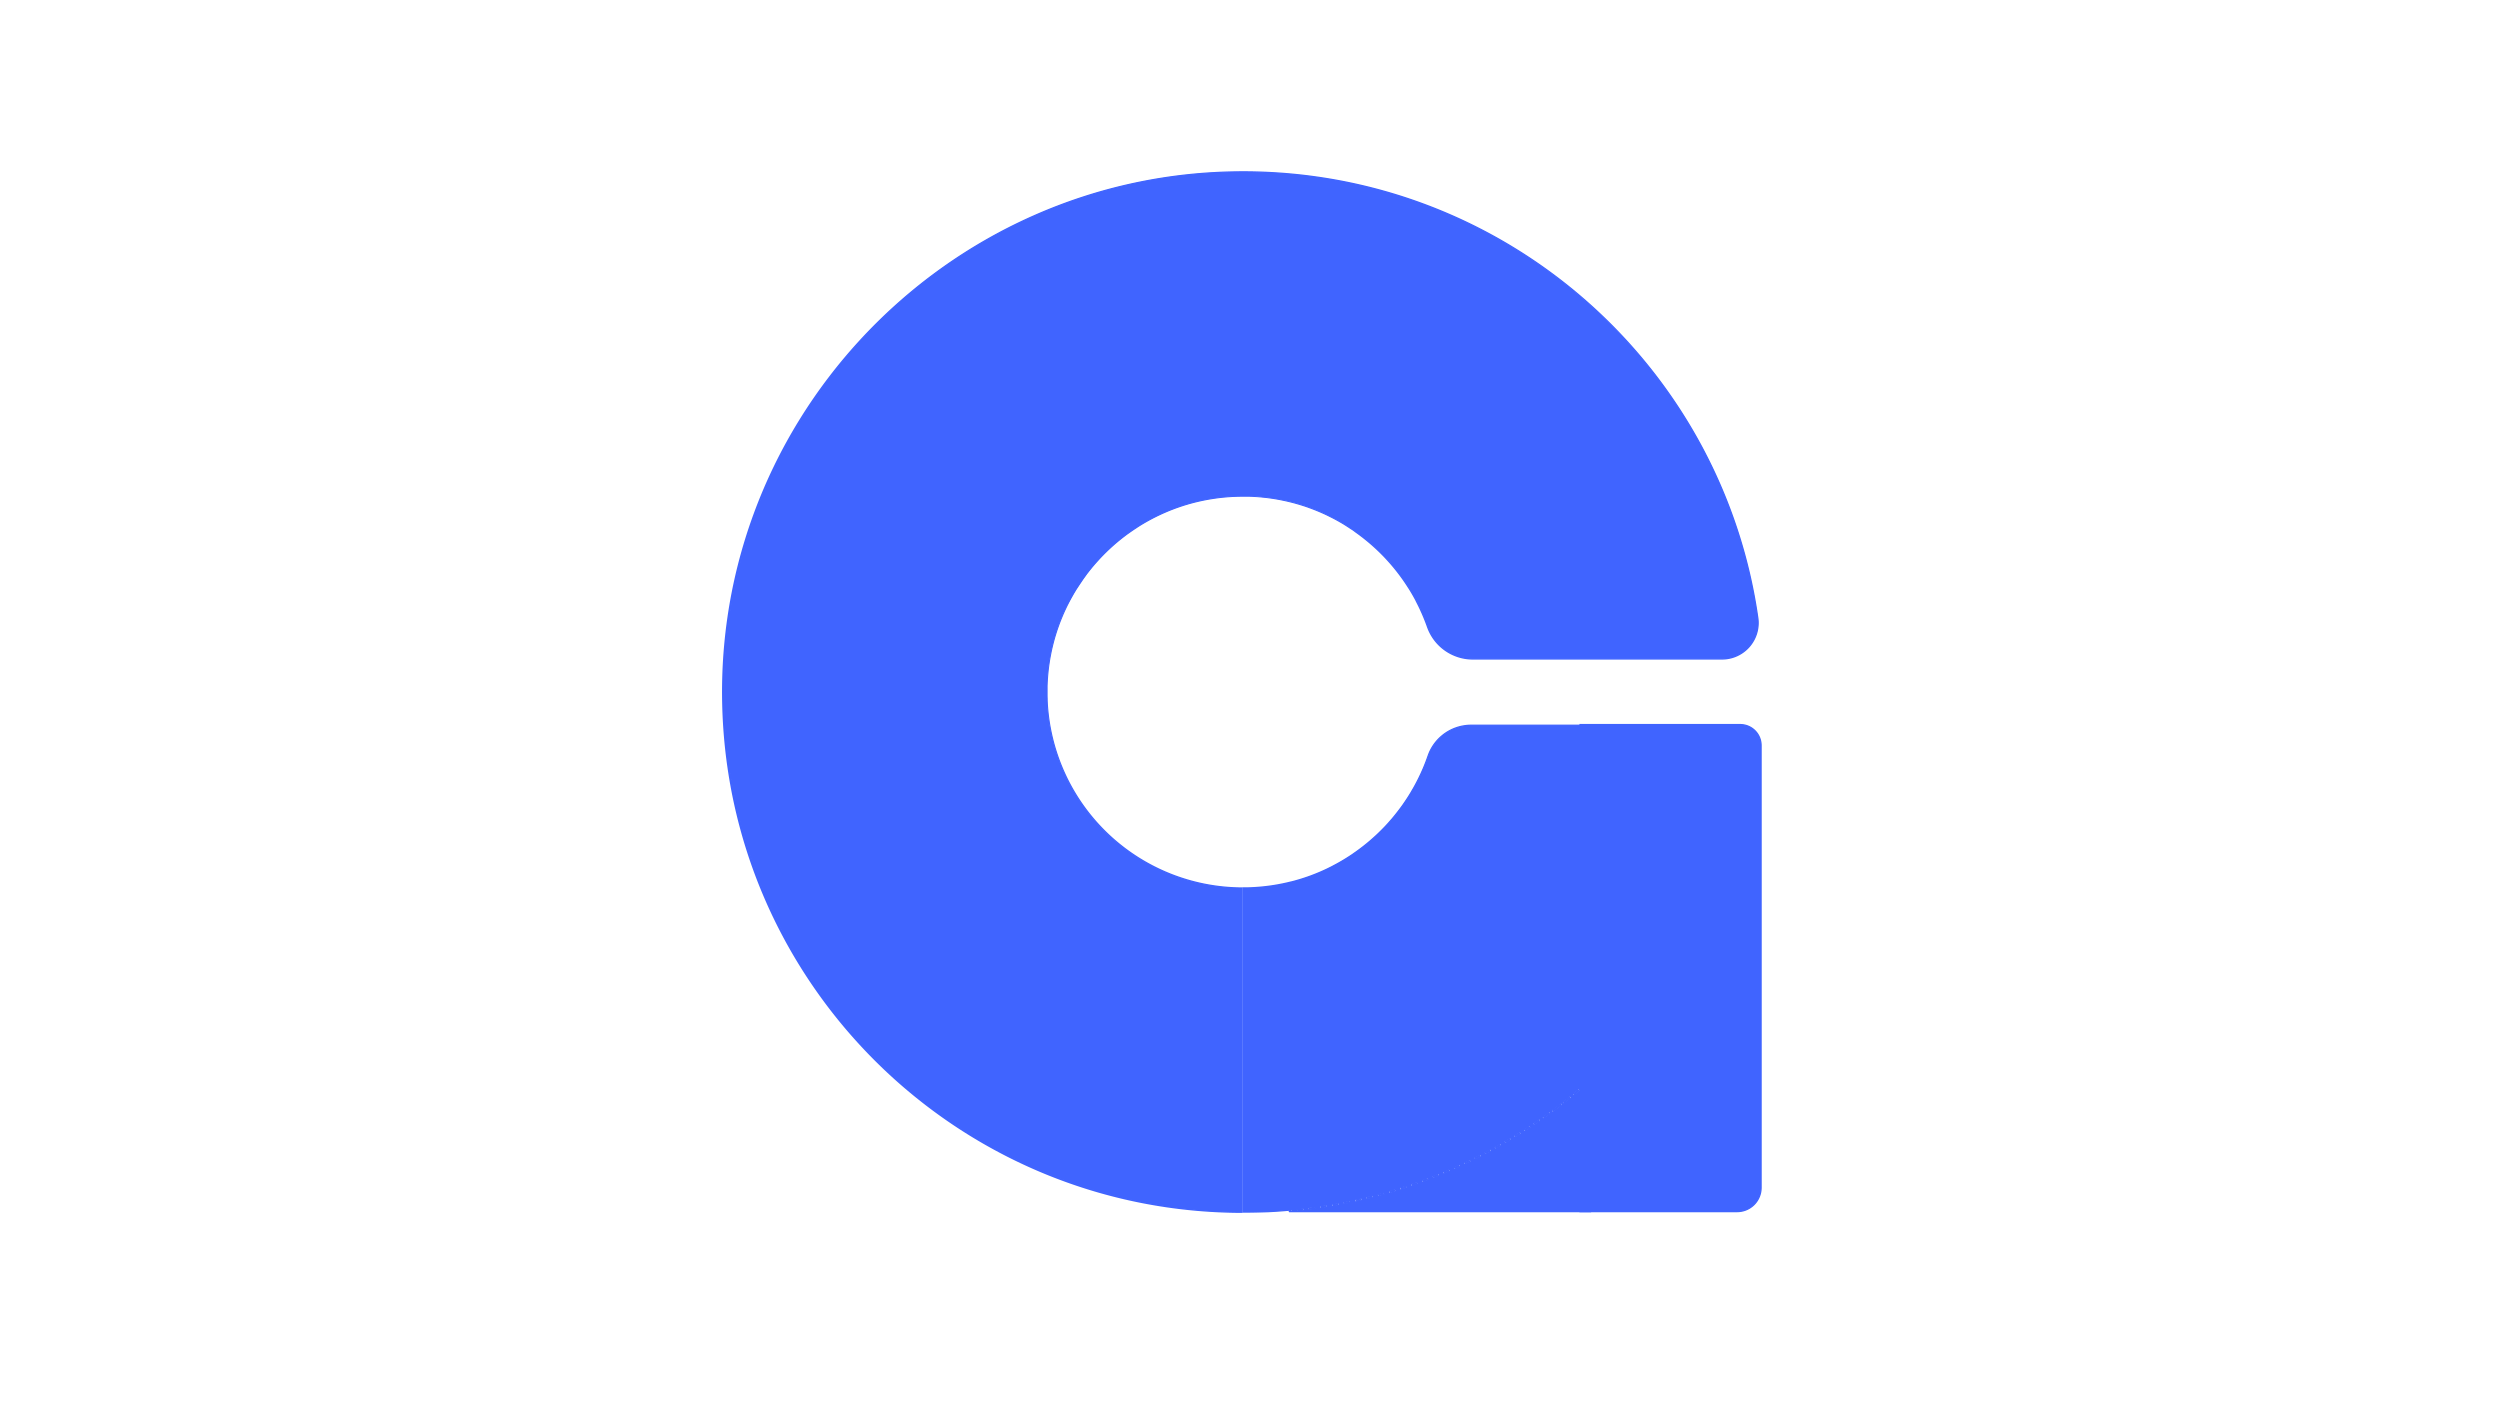 <svg id="レイヤー_1" data-name="レイヤー 1" xmlns="http://www.w3.org/2000/svg" viewBox="0 0 1920 1080"><defs><style>.cls-1{fill:none;}.cls-2{fill:#f0f;}.cls-3{fill:#4064ff;}</style></defs><rect class="cls-1" width="1920" height="1080"/><path class="cls-1" d="M444,841a0,0,0,0,1,0,0v0Z" transform="translate(510 90)"/><path class="cls-1" d="M294.51,439.78v.84c0-.65,0-1.29,0-1.93C294.53,439.05,294.51,439.41,294.51,439.78Z" transform="translate(510 90)"/><path class="cls-2" d="M444.5,591.5c1.1,0,2.19,0,3.29,0-1.1,0-2.19,0-3.29,0Z" transform="translate(510 90)"/><path class="cls-3" d="M447.79,591.46c-1.1,0-2.19,0-3.29,0h0c1.1,0,2.19,0,3.29,0Z" transform="translate(510 90)"/><path class="cls-3" d="M443.5,841A399.6,399.6,0,0,1,282.78,76.39,394.25,394.25,0,0,1,444.52,42c6.72,0,13.55.17,20.29.51C655.25,52,813,195.88,840,384.51a27.43,27.43,0,0,1-6.47,21.89,27.81,27.81,0,0,1-21,9.6H621.08a36.9,36.9,0,0,1-34.66-24.66l-.55-1.54c-.22-.6-.45-1.21-.68-1.81l-.45-1.17c-.23-.59-.46-1.17-.7-1.75l-.47-1.17c-.25-.58-.49-1.17-.74-1.75l-.49-1.12c-.27-.62-.55-1.23-.83-1.85l-.44-1c-.36-.77-.73-1.54-1.1-2.31l-.23-.48c-.46-.93-.92-1.85-1.39-2.77l-.41-.77c-.34-.66-.69-1.31-1-2l-.55-1c-.31-.57-.63-1.13-1-1.7l-.62-1.07c-.31-.54-.62-1.07-.94-1.6l-.64-1.08-1-1.59-.65-1-1.06-1.64-.62-.94c-.42-.64-.86-1.28-1.3-1.92l-.42-.62c-.58-.84-1.18-1.67-1.78-2.5l-.43-.59c-.46-.63-.92-1.25-1.4-1.87l-.67-.88-1.2-1.55-.76-.95c-.39-.49-.78-1-1.18-1.45l-.79-1-1.2-1.41-.81-.93c-.42-.49-.84-1-1.27-1.44l-.76-.86-1.48-1.59-.6-.65c-.71-.74-1.41-1.48-2.13-2.2l-.32-.33c-.62-.61-1.23-1.23-1.85-1.83l-.76-.73-1.46-1.39-.87-.81-1.39-1.26-.93-.83-1.39-1.22-1-.8c-.48-.41-1-.82-1.45-1.22l-.91-.75-1.62-1.29-.77-.62q-1.21-.94-2.43-1.86c-.83-.61-1.65-1.22-2.48-1.81l-.81-.57-1.7-1.2-1-.66c-.52-.35-1-.71-1.57-1.05l-1-.68-1.56-1-1.06-.66-1.62-1-1-.62-1.75-1-.93-.54-2.24-1.23-.46-.25c-.91-.48-1.82-1-2.74-1.43l-.79-.39-2-1-1-.5-1.76-.82-1.13-.51-1.72-.76-1.16-.49-1.75-.73-1.15-.46c-.61-.25-1.23-.48-1.85-.72l-1.06-.41-2.21-.8-.73-.26c-1-.35-2-.68-3-1l-.72-.23c-.75-.25-1.51-.49-2.27-.72l-1.09-.32-1.93-.56-1.21-.33-1.85-.49-1.25-.32-1.85-.45-1.25-.29L476,294.3l-1.18-.25-2.21-.43-.91-.17q-1.57-.3-3.15-.54l-.51-.08-2.66-.4-1.1-.14-2.09-.26-1.27-.14-2-.2-1.31-.12-1.95-.16-1.32-.09-2-.11-1.26-.07-2.2-.07-1.08,0c-1.09,0-2.19,0-3.29,0-1.29,0-2.58,0-3.87.05l-1.78.06-2.07.08-.94.06-1.08.07-1.8.12c-.35,0-.69.05-1,.09l-1.15.1-1.6.14-1.07.12-1.22.14-1.48.17-1.13.16-1.13.15-1.48.21-1.15.19-1.11.18-1.45.25-1.14.21-1.13.22-1.41.27-1.14.24-1.06.23-1.45.32-1.16.28-1.08.26-1.37.34-1.18.31-1.07.29-1.32.36-1.15.34-1.05.31-1.35.4-1.17.38-1,.32-1.34.44-1.15.4-1,.35-1.3.46-1.13.43-1,.39-1.28.48-1.15.47-1,.4-1.23.51-1.16.5-.92.4-1.27.56-1.15.53-.92.43-1.23.57-1.16.57-.9.45-1.2.6-1.13.59-.86.45-1.22.65-1.14.62-.79.44-1.24.7c-.38.21-.75.43-1.11.65l-.83.49-1.18.7-1.13.69-.75.47-1.19.75-1.08.7-.77.5-1.18.78-1.05.72-.74.51-1.18.82c-.36.25-.72.52-1.07.78l-.74.53-1.1.81c-.35.25-.69.52-1,.78l-.66.5-1.18.9-1.06.85-.67.54-1.08.87-1,.85-.64.54-1.09.92-1.07.94-.53.47-1.1,1-1,.94-.58.53-1,1-.95.92-.56.55-1.07,1-1,1-.48.48-1,1.06q-.5.51-1,1.05l-.45.48c-.35.36-.69.73-1,1.1s-.63.69-.94,1l-.47.53-1,1.11-1,1.17-.34.4-1,1.17c-.32.38-.63.77-.94,1.15l-.31.39-1,1.26-.91,1.17-.28.37c-.34.44-.68.87-1,1.32l-.92,1.24-.27.36-.95,1.3-.88,1.26-.26.38-.92,1.32c-.29.42-.57.84-.85,1.27l-.27.41c-.29.44-.59.88-.88,1.33s-.54.86-.82,1.29l-.25.4-.85,1.37-.81,1.34-.11.19-.94,1.58-.8,1.42-.16.28c-.28.49-.55,1-.81,1.46s-.5.92-.75,1.39l-.1.19c-.32.59-.59,1.11-.86,1.62L310,374l-.06.12c-.28.55-.55,1.1-.82,1.65s-.52,1.08-.77,1.62-.53,1.12-.78,1.67-.46,1-.69,1.54l-.05.11c-.25.56-.5,1.12-.74,1.69l-.69,1.66c-.24.58-.48,1.15-.7,1.72l-.62,1.56,0,.12c-.22.58-.45,1.16-.66,1.74s-.41,1.12-.61,1.68-.42,1.19-.63,1.78l-.57,1.72c-.2.59-.39,1.18-.58,1.77s-.36,1.16-.53,1.75l-.54,1.79c-.17.58-.33,1.17-.49,1.75s-.33,1.21-.49,1.82-.3,1.18-.45,1.77l-.45,1.83c-.14.6-.27,1.2-.41,1.8s-.27,1.22-.4,1.84l-.36,1.81q-.19.93-.36,1.86c-.11.61-.22,1.22-.32,1.83s-.21,1.25-.31,1.87-.19,1.23-.28,1.85-.18,1.25-.26,1.88-.16,1.24-.24,1.86-.15,1.27-.21,1.91-.13,1.25-.19,1.87-.12,1.27-.17,1.92-.1,1.25-.14,1.88-.09,1.29-.12,1.93-.07,1.26-.09,1.9-.06,1.29-.08,1.95,0,1.26,0,1.9c0,0,0,.88,0,1.09v1.73c0,.22,0,1.16,0,1.16l0,1.7c0,.84,0,1.67.07,2.5l0,1.06A150.17,150.17,0,0,0,443.5,592Z" transform="translate(510 90)"/><path class="cls-3" d="M444.52,41.5v1c6.72,0,13.54.17,20.26.51A398.87,398.87,0,0,1,839.47,384.58a27,27,0,0,1-6.35,21.5,27.35,27.35,0,0,1-20.65,9.42H621.08a36.39,36.39,0,0,1-34.18-24.33l-.09-.23-.06-.18-.3-.83-.11-.3c-.23-.61-.45-1.21-.68-1.81l-.45-1.18c-.23-.59-.47-1.18-.7-1.76l-.48-1.17c-.24-.59-.49-1.17-.74-1.76l-.09-.2c-.13-.31-.27-.62-.4-.92-.27-.62-.55-1.24-.83-1.85l-.16-.35c-.1-.21-.19-.43-.29-.64-.36-.78-.73-1.55-1.1-2.32l-.11-.21-.12-.27c-.46-.93-.92-1.86-1.4-2.77l-.24-.47-.17-.31c-.34-.66-.69-1.31-1-2-.12-.24-.25-.47-.38-.7l-.17-.32-.95-1.69-.56-1-.06-.11c-.32-.54-.63-1.08-1-1.61-.21-.36-.43-.72-.65-1.08l-1-1.6-.07-.1-.59-.94c-.35-.55-.71-1.1-1.07-1.65l-.2-.31c-.13-.21-.27-.42-.41-.62-.43-.65-.86-1.29-1.3-1.93l-.18-.26-.25-.36c-.58-.85-1.18-1.68-1.78-2.51l-.26-.35-.18-.24c-.46-.63-.92-1.26-1.4-1.89l-.45-.59-.22-.28L563.07,348l-.67-.84-.09-.11-1.18-1.46-.8-1-1.2-1.42-.81-.93c-.42-.49-.85-1-1.27-1.44l-.24-.26q-.25-.3-.54-.6c-.48-.54-1-1.07-1.47-1.6l-.24-.26-.37-.39-2.13-2.22-.19-.18-.14-.14c-.61-.62-1.23-1.23-1.85-1.84l-.49-.46-.27-.27c-.49-.47-1-.93-1.47-1.39l-.67-.63-.21-.19-1.39-1.26-.93-.84-1.4-1.21-.94-.81-1.46-1.22-.23-.19-.68-.56-1.63-1.3-.29-.24c-.16-.13-.32-.26-.49-.38-.8-.63-1.62-1.26-2.44-1.87s-1.65-1.22-2.48-1.82l-.51-.36-.3-.21-1.71-1.2-.74-.5-.25-.17-1.58-1-1.05-.68-1.57-1c-.35-.22-.7-.45-1.06-.66l-1.62-1-.22-.13-.82-.49-1.75-1-.33-.19-.6-.34-2.25-1.24-.2-.11-.26-.14c-.91-.49-1.83-1-2.75-1.43l-.48-.24-.32-.16-2-1-.75-.36-.3-.14-1.77-.82-1.14-.52-1.72-.76-1.17-.49-1.75-.73-.14-.05-1-.42-1.85-.72-.35-.13-.72-.28-2.21-.8-.3-.11-.43-.15c-1-.35-2-.68-3-1l-.42-.13-.3-.1-2.28-.71-.73-.22-.37-.11-1.93-.56-1.05-.29-.17,0-1.85-.5-1.26-.31-1.86-.45-1.25-.3-1.94-.42-.35-.07-.83-.18-2.22-.43-.36-.07-.55-.11c-1.08-.19-2.14-.38-3.16-.54l-.29,0-.22,0c-.89-.14-1.78-.28-2.67-.4l-.71-.09-.4-.06-2.09-.26-1-.11-.25,0-2-.2-1.32-.12c-.65-.05-1.3-.11-2-.15l-1.32-.1-2-.11-.32,0-1,0c-.73,0-1.47-.06-2.21-.08h-.41l-.67,0c-1.18,0-2.26,0-3.3,0-1.28,0-2.59,0-3.88.05l-.8,0-.52,0h-.42c-.71,0-1.42.05-2.12.09l-1,.05-.58,0-.53,0-1.77.12c-.35,0-.69.06-1,.09l-.59.05-.57.05-1.6.14-1.1.13-.59.07-.57.06-1.53.18-1.13.15-.58.08-.57.08c-.49.07-1,.13-1.47.21l-1.15.19-.59.09-.55.1-1.43.23-1.14.22-.57.11-.56.1-1.42.28-1.14.24-.56.13-.53.11-1.43.31-1.15.28-.55.13-.54.13-1.38.34-1.17.32-.54.14-.54.15-1.34.36-1.15.34-.55.16-.52.15-1.34.41-1.16.37-.52.17-.49.16-1.34.43-1.15.4-.52.18-.49.18c-.44.15-.89.3-1.32.46l-1.14.43-.51.19-.49.19-1.3.5-1.16.46-.49.21-.47.19-1.28.52-1.16.5-.48.21-.47.21-1.24.54-1.16.54-.46.21-.45.21-1.25.58-1.13.56-.46.23-.43.21-1.25.62-1.13.59-.44.24L374,308l-1.23.65-1.13.62-.43.24-.4.22-1.22.69-1.11.65-.42.24-.39.23-1.21.72-1.11.69-.4.24-.39.25c-.4.24-.79.49-1.18.74l-1.1.71-.39.26-.36.23-1.18.78-1.09.75-.38.26-.35.24-1.16.81-1.07.77-.37.27-.35.25c-.38.28-.76.55-1.14.84s-.71.53-1.06.8l-.35.27-.32.24-1.15.88-1.05.84-.33.27-.31.24-1.13.91-1.05.88-.31.26-.3.26c-.37.3-.74.61-1.1.93l-1,.91-.3.26-.27.24-1.1,1-1,.94-.28.26-.27.26-1.07,1-1,1-.28.27-.25.25c-.35.34-.71.68-1.05,1l-1,1-.26.26-.22.23q-.54.54-1.05,1.08c-.33.34-.66.69-1,1l-.25.26-.22.23-1,1.11c-.33.35-.65.71-1,1.07l-.23.25-.21.23-1,1.14c-.32.37-.64.74-.95,1.12l-.2.24-.19.21-1,1.18-.94,1.16-.18.22-.16.2c-.33.41-.67.82-1,1.23s-.62.79-.92,1.19l-.17.22-.15.19-1,1.26L322.9,352l-.17.23-.14.19-.94,1.29-.88,1.25-.15.21-.13.19-.91,1.32c-.3.43-.59.87-.88,1.31l-.12.18-.11.17-.9,1.36c-.28.44-.56.88-.83,1.32l-.13.19-.1.16-.87,1.4-.82,1.36-.1.18-.05.08c-.3.5-.6,1-.89,1.5s-.54.94-.8,1.41l-.08.15-.06.1c-.28.5-.57,1-.84,1.51s-.53,1-.79,1.47l-.06.11,0,.07c-.28.52-.55,1-.82,1.56s-.53,1-.78,1.54l0,.07,0,.05-.8,1.6-.75,1.57,0,.06-.78,1.68c-.24.52-.47,1.05-.71,1.58l0,.07c-.25.56-.5,1.13-.74,1.69l-.7,1.68-.7,1.71-.66,1.69-.66,1.75c-.21.56-.41,1.13-.62,1.7s-.42,1.17-.62,1.76-.39,1.16-.58,1.74-.39,1.18-.57,1.77-.37,1.17-.54,1.75l-.54,1.8c-.17.58-.33,1.17-.49,1.76s-.33,1.21-.49,1.82-.31,1.19-.46,1.78-.3,1.22-.44,1.84-.28,1.2-.41,1.8-.28,1.23-.41,1.85l-.36,1.81c-.13.62-.25,1.25-.36,1.87s-.22,1.22-.32,1.84-.22,1.25-.32,1.87l-.27,1.86q-.15.94-.27,1.89c-.08.62-.16,1.24-.23,1.86s-.15,1.28-.22,1.91-.13,1.26-.19,1.88-.12,1.28-.17,1.92-.09,1.26-.14,1.9l-.12,1.94q-.06.94-.09,1.89c0,.66-.06,1.31-.08,2s0,1.27,0,1.91l0,.46c0,.21,0,.42,0,.63V441c0,.17,0,.33,0,.5s0,.45,0,.68v.48l0,1.71c0,.84,0,1.68.07,2.51,0,.35,0,.71,0,1.06A150.67,150.67,0,0,0,443,592.49v248A399.11,399.11,0,0,1,283,76.84,393.72,393.72,0,0,1,444.52,42.5v-1m0,0c-229.89,0-415.27,196.24-399,428.33C60,677.52,233.11,841.5,444.5,841.5q10.13,0,20.14-.5H444V591.49a150,150,0,0,1-149.36-143.6l0-1c0-.83-.06-1.66-.07-2.5l0-1.69c0-.39,0-.77,0-1.16s0-.59,0-.88v-.84c0-.37,0-.73,0-1.09,0-.63,0-1.27,0-1.9s.05-1.3.07-1.94.06-1.26.1-1.89.07-1.28.12-1.92.09-1.26.14-1.89.11-1.27.17-1.9l.18-1.87c.07-.63.15-1.27.22-1.9s.15-1.23.23-1.85.17-1.25.27-1.88.18-1.23.27-1.84.21-1.25.31-1.87.21-1.21.32-1.82l.36-1.85.36-1.81c.13-.61.27-1.22.4-1.84s.27-1.19.41-1.78.29-1.22.44-1.82l.45-1.78c.16-.6.33-1.2.49-1.8s.33-1.17.49-1.75.36-1.2.53-1.79l.54-1.74.57-1.76c.19-.58.38-1.15.58-1.72s.41-1.17.61-1.75l.62-1.7c.21-.58.43-1.15.65-1.73l.66-1.68c.23-.57.46-1.13.7-1.7l.69-1.66c.24-.57.49-1.13.74-1.69s.48-1.09.73-1.64l.78-1.66c.25-.54.51-1.08.77-1.62s.54-1.1.82-1.64.53-1.07.8-1.6.57-1.08.86-1.62l.84-1.57.9-1.6.88-1.55c.3-.52.62-1.05.93-1.57s.61-1,.92-1.53.64-1,1-1.54l1-1.51,1-1.52,1-1.48c.34-.5.69-1,1-1.49l1-1.46,1.08-1.47c.34-.48.69-.95,1-1.42s.74-1,1.11-1.45l1.08-1.4,1.14-1.42c.38-.45.75-.91,1.12-1.37l1.18-1.39c.38-.45.76-.9,1.15-1.34s.8-.91,1.21-1.36l1.18-1.32L335,339l1.22-1.29,1.27-1.29c.41-.43.82-.85,1.24-1.27l1.3-1.26c.42-.42.84-.83,1.27-1.23l1.33-1.24,1.3-1.2,1.36-1.21,1.33-1.17,1.39-1.17,1.36-1.14,1.42-1.14,1.38-1.1,1.45-1.12,1.4-1.06c.49-.37,1-.72,1.49-1.08l1.42-1c.5-.36,1-.7,1.51-1.05l1.45-1,1.54-1,1.48-1,1.56-1c.5-.31,1-.62,1.5-.92l1.59-.95,1.52-.88c.53-.31,1.07-.61,1.61-.91l1.54-.85,1.64-.87,1.57-.82,1.66-.82c.53-.26,1.05-.53,1.58-.78l1.69-.79,1.61-.75,1.7-.74,1.63-.71,1.73-.71c.55-.22,1.09-.45,1.65-.66l1.78-.68,1.63-.62,1.8-.63,1.66-.58,1.82-.59c.56-.18,1.11-.37,1.67-.54l1.85-.55,1.68-.5,1.87-.5,1.7-.46,1.9-.46,1.7-.41,1.95-.43,1.68-.36,2-.38,1.7-.32c.65-.12,1.31-.22,2-.33l1.73-.28,2-.29,1.7-.23c.69-.09,1.39-.16,2.08-.24l1.68-.19,2.16-.19,1.62-.15,2.28-.14,1.53-.1c.84,0,1.68-.06,2.52-.09l1.31-.05c1.28,0,2.57-.05,3.86-.05,1.1,0,2.19,0,3.28,0,.36,0,.71,0,1.07,0l2.2.07,1.26.07,2,.11,1.31.09,1.94.16c.44,0,.88.07,1.31.12l2,.2,1.26.13c.69.09,1.39.17,2.08.27l1.1.14c.89.12,1.77.25,2.66.39l.5.08c1.05.17,2.1.35,3.14.54l.91.17,2.2.43,1.18.25,1.92.42,1.25.29c.61.14,1.23.29,1.84.45l1.25.31,1.84.49,1.2.33,1.93.56,1.09.32,2.26.71.72.23c1,.32,2,.66,2.95,1l.72.26,2.2.8,1.06.41,1.84.71,1.15.47q.87.34,1.74.72l1.16.49,1.71.76,1.13.51,1.76.82,1,.49,2,1,.79.39c.91.46,1.82.94,2.72,1.42l.47.25c.74.41,1.49.81,2.23,1.23l.93.53,1.74,1,1,.61,1.61,1,1,.65,1.56,1,1,.68c.53.34,1.05.69,1.57,1,.33.22.66.44,1,.67L531,319l.81.56c.82.6,1.65,1.2,2.46,1.81h0l2.42,1.85.77.62,1.62,1.29.9.75,1.45,1.21.94.8,1.39,1.21.92.83,1.39,1.26.87.81,1.45,1.38.76.73c.62.6,1.23,1.21,1.84,1.82l.32.33c.72.72,1.42,1.45,2.12,2.19l.61.65,1.46,1.59c.26.28.52.57.77.86.43.47.85.94,1.27,1.42l.8.93c.4.47.8.94,1.19,1.42.27.31.53.63.8.95l1.17,1.44.75.95c.41.51.81,1,1.21,1.55l.67.87c.47.62.93,1.24,1.39,1.87l.43.58c.6.83,1.19,1.66,1.77,2.5l.42.62c.44.63.87,1.27,1.3,1.91.2.31.4.62.61.93l1.06,1.64.65,1,1,1.59.64,1.07c.32.53.63,1.07.94,1.6l.62,1.07c.32.56.63,1.12.94,1.69l.55,1c.35.65.7,1.3,1,2l.4.77c.47.92.94,1.83,1.39,2.76l.23.48c.37.76.74,1.53,1.09,2.3l.45,1c.28.61.55,1.22.83,1.84l.48,1.12c.25.58.49,1.16.74,1.75.16.38.31.77.47,1.16q.36.87.69,1.74c.16.39.31.78.46,1.17l.67,1.8c.13.38.27.75.41,1.13.05.13.1.27.14.4a37.32,37.32,0,0,0,35.13,25H812.47a28.2,28.2,0,0,0,28-32.06C813.7,197.12,657.16,51.64,464.83,42q-10.2-.51-20.31-.51Z" transform="translate(510 90)"/><path class="cls-3" d="M444.5,840.5V592c1.1,0,2.2,0,3.3,0l1.08,0,2.21-.07,1.26-.07,2-.11,1.33-.1c.65,0,1.29-.1,1.94-.15l1.34-.12,1.93-.2,1.3-.14,2-.26,1.19-.15,2.3-.35.88-.13c1.06-.17,2.11-.35,3.16-.54l.62-.12,2.5-.49,1.13-.24,2-.43,1.23-.29,1.86-.45,1.27-.32,1.82-.49,1.25-.34c.62-.18,1.23-.35,1.84-.54l1.2-.35,1.94-.61,1.06-.34,2.4-.81.57-.2c1-.34,2-.7,2.93-1.06l.84-.33c.7-.26,1.39-.53,2.07-.8l1.09-.45,1.8-.74,1.11-.48,1.76-.77,1.17-.53,1.68-.79L510,577c.58-.27,1.15-.56,1.72-.84l1.07-.54,1.85-1,.89-.47c.91-.49,1.81-1,2.71-1.49l.1-.06c.87-.49,1.72-1,2.57-1.48l.88-.53,1.76-1.07,1-.64,1.59-1,1.06-.69,1.52-1,1.06-.72,1.51-1.06,1-.71,1.57-1.15.91-.68,1.79-1.36.65-.51c.81-.63,1.61-1.27,2.4-1.91l.52-.44c.61-.5,1.23-1,1.83-1.53l.85-.73,1.47-1.29.91-.82,1.38-1.25.92-.86,1.32-1.26.91-.88c.45-.43.88-.87,1.32-1.31l.86-.86q.7-.72,1.38-1.44l.75-.78,1.72-1.86.36-.39c.68-.76,1.36-1.52,2-2.29l.6-.71c.47-.54.93-1.08,1.39-1.63l.74-.9c.4-.5.81-1,1.2-1.49l.77-1c.39-.49.76-1,1.13-1.46l.77-1c.37-.49.74-1,1.1-1.48l.74-1,1.1-1.54.68-1,1.18-1.74.54-.81c.57-.86,1.13-1.72,1.68-2.59l.12-.19c.5-.8,1-1.61,1.49-2.43l.54-.9,1-1.76.6-1c.31-.55.62-1.1.92-1.65.2-.37.41-.74.61-1.12.29-.54.58-1.08.86-1.63.2-.37.39-.75.59-1.13.28-.56.56-1.11.83-1.67.19-.37.38-.75.56-1.12l.84-1.77.49-1c.32-.69.63-1.39.94-2.09l.33-.75c.41-.95.82-1.9,1.21-2.86L584,498c.3-.74.6-1.48.89-2.23l.4-1.06.69-1.87.81-2.28a34.9,34.9,0,0,1,27.25-23,36.16,36.16,0,0,1,5.81-.49H711.5V840.5H480.25a3.32,3.32,0,0,1,.81-.16l.72-.07-.09-1c-5.87.54-11.62,1-17.08,1.22Zm46.33-2.17c-1.58.18-3.17.34-4.75.51l.1,1c1.59-.16,3.18-.33,4.76-.51Zm9-1.15-4.7.61.12,1,4.72-.62Zm9-1.35c-1.55.25-3.11.48-4.66.72l.14,1,4.68-.73Zm8.92-1.55-4.63.82.17,1c1.55-.27,3.1-.54,4.64-.83Zm8.84-1.75c-1.52.32-3.05.63-4.58.93l.19,1c1.54-.3,3.07-.61,4.6-.93Zm8.78-1.94c-1.51.36-3,.7-4.55,1l.22,1,4.56-1Zm8.7-2.13c-1.5.39-3,.77-4.5,1.13l.23,1c1.51-.36,3-.74,4.52-1.13Zm8.63-2.31-4.47,1.22.26,1c1.5-.4,3-.81,4.48-1.23Zm8.55-2.51L556.84,825l.28,1,4.45-1.33Zm8.48-2.69-4.4,1.43.3,1,4.41-1.43Zm8.39-2.87-4.36,1.52.32.95c1.46-.5,2.92-1,4.37-1.53Zm8.3-3.06q-2.15.83-4.32,1.62l.35.94c1.45-.53,2.89-1.07,4.33-1.62Zm8.22-3.23c-1.42.58-2.85,1.16-4.28,1.72l.37.93c1.43-.56,2.86-1.14,4.29-1.72Zm8.13-3.4c-1.41.61-2.82,1.22-4.24,1.81l.39.92c1.42-.59,2.83-1.2,4.25-1.82Zm7.62-3.39-3.78,1.72.41.91c1.27-.56,2.53-1.14,3.79-1.72l.42-.2-.41-.91Zm8-3.75c-1.25.61-2.5,1.22-3.77,1.81l.43.9c1.26-.59,2.52-1.2,3.78-1.81l.41-.2-.44-.9Zm7.53-3.74-3.41,1.73.45.89,3.41-1.73.75-.39-.46-.89Zm7.63-4-3.25,1.75.47.88c1.09-.57,2.18-1.16,3.26-1.75l.87-.47-.47-.88Zm7.77-4.29L638,791.09l.48.87c1.12-.62,2.23-1.25,3.34-1.88l.78-.45-.5-.87Zm7.44-4.33c-1.06.64-2.11,1.27-3.18,1.89l.51.87,3.19-1.9.92-.56-.51-.85Zm7.48-4.57c-1.05.67-2.11,1.33-3.17,2l.52.86c1.07-.66,2.13-1.32,3.18-2l1-.6-.54-.85Zm7.52-4.82c-1.1.73-2.2,1.46-3.31,2.17l.54.84c1.11-.71,2.21-1.45,3.32-2.18l.89-.59-.55-.83Zm7.6-5.13c-1.21.84-2.42,1.69-3.64,2.51l.55.83q1.85-1.25,3.66-2.52l.74-.51-.57-.82Zm8.3-5.89c-1.59,1.16-3.18,2.32-4.79,3.46l.58.82c1.61-1.14,3.21-2.31,4.8-3.48l.2-.14-.59-.81Zm9.18-6.87c-2.25,1.74-4.58,3.5-6.93,5.24l.6.8c2.35-1.74,4.68-3.51,6.94-5.25Zm6.8-5.39c-1.76,1.43-3.55,2.83-5.34,4.23l.61.79q2.7-2.1,5.36-4.24Zm6.69-5.54q-1.7,1.44-3.41,2.83l-.82.68.63.77.82-.67c1.15-.95,2.29-1.89,3.42-2.84Zm6.56-5.67c-1,.88-2,1.75-3,2.62l-.81.7.65.76.81-.7c1-.87,2-1.74,3-2.63Z" transform="translate(510 90)"/><path class="cls-3" d="M711,467.5V840H489.35l1.65-.18-.23-2-4.74.51.17,1.66h-4.41l-.12-1.23c-5.88.55-11.63,1-17,1.23H445V592.5c.9,0,1.82,0,2.81,0l.67,0h.41c.74,0,1.48,0,2.22-.08l.94,0,.33,0,2-.11,1.34-.1,1.94-.15,1.34-.12,1.94-.2.16,0,1.15-.13,2-.25.38-.05.81-.11,2.31-.34.36-.05.52-.08c1.07-.18,2.14-.36,3.17-.55l.35-.07.27-.05,2.51-.49.75-.16.38-.08,2-.43,1-.23.26-.06,1.86-.46,1.27-.32,1.83-.49,1.26-.34,1.84-.54.27-.07.93-.28,2-.62.37-.12.69-.22c.81-.26,1.61-.53,2.41-.81l.25-.08.32-.12c1-.34,2-.7,2.95-1.07l.5-.19.34-.13c.7-.27,1.39-.53,2.08-.81l.76-.31.33-.13,1.81-.75,1-.46.11,0,1.71-.76,1.18-.53,1.68-.79,1.15-.55c.58-.27,1.15-.56,1.72-.84l.29-.15.78-.39,1.86-1,.34-.18.56-.29c.91-.49,1.82-1,2.72-1.5l.1-.06c.86-.48,1.72-1,2.58-1.48l.54-.33.33-.2c.6-.36,1.19-.71,1.77-1.08l.78-.48.25-.16,1.59-1,1.07-.7,1.52-1,1.06-.73c.51-.35,1-.7,1.52-1.06l.13-.09.89-.63L534.2,563l.3-.22.61-.46c.61-.45,1.2-.91,1.8-1.37l.27-.21.38-.29c.81-.64,1.61-1.28,2.4-1.93l.3-.24.23-.19,1.84-1.54.56-.48.28-.25,1.48-1.29.74-.67.18-.16,1.37-1.25.93-.87c.45-.41.89-.84,1.33-1.26l.91-.88,1.33-1.32.18-.18.68-.69,1.38-1.43.27-.28.48-.51c.59-.61,1.16-1.24,1.73-1.87l.16-.17.2-.22c.69-.75,1.37-1.52,2-2.29l.37-.44.23-.27,1.39-1.64.51-.62.23-.29c.41-.49.81-1,1.21-1.49l.71-.9.07-.08c.38-.48.76-1,1.13-1.46.26-.33.52-.67.77-1l1.1-1.48.75-1c.37-.51.73-1,1.09-1.55l.2-.27.49-.71,1.18-1.74.21-.31c.12-.17.23-.34.34-.51.57-.85,1.13-1.72,1.68-2.59l.07-.11.05-.08c.51-.81,1-1.62,1.5-2.44.12-.19.23-.38.34-.57l.2-.34c.35-.58.7-1.17,1-1.76.14-.26.29-.52.44-.78l.16-.28c.31-.55.62-1.1.92-1.65.2-.37.4-.75.61-1.12.29-.54.58-1.09.86-1.64.2-.38.4-.76.59-1.14.29-.55.57-1.11.84-1.66l.09-.19c.16-.31.32-.63.47-.94.29-.59.56-1.19.84-1.78l.16-.33.33-.71c.32-.7.64-1.4.95-2.1l.14-.32c.06-.14.13-.28.19-.43.41-.95.82-1.91,1.21-2.87.06-.13.11-.26.16-.39l.11-.29c.3-.74.6-1.48.89-2.23l.27-.71.13-.36c.24-.62.47-1.24.7-1.87.12-.32.23-.64.34-1l.08-.23.15-.42c.08-.22.17-.45.24-.68A34.4,34.4,0,0,1,614.16,468a33.82,33.82,0,0,1,5.72-.49H711m-5,278,.81-.71c1-.87,2-1.74,3-2.62l-1.32-1.5c-1,.88-2,1.74-3,2.61l-.82.7,1.31,1.52m-7,5.88.71-.58c1.18-1,2.37-2,3.54-2.94l-1.3-1.53c-1.16,1-2.33,2-3.51,2.92l-.71.58,1.27,1.55m-7.83,6.28c1.62-1.26,3.51-2.74,5.37-4.25l-1.26-1.55c-1.85,1.49-3.73,3-5.34,4.23l1.23,1.57M682.8,764c2.33-1.72,4.67-3.49,6.94-5.26l-1.22-1.58c-2.27,1.76-4.59,3.52-6.91,5.23L682.8,764m-7.07,5.11c1.61-1.14,3.23-2.32,4.8-3.47l.21-.15-1.18-1.61-.21.15c-1.56,1.14-3.17,2.32-4.78,3.45l1.16,1.63m-7.19,5c1.2-.81,2.39-1.64,3.58-2.47l.83-.57-1.15-1.64L671,770c-1.18.82-2.36,1.64-3.56,2.45l1.12,1.66m-7.29,4.8c1.11-.71,2.21-1.44,3.31-2.17l.91-.6-1.11-1.67-.91.6c-1.09.73-2.18,1.45-3.28,2.16l1.08,1.68m-7.4,4.65c1.08-.66,2.16-1.35,3.24-2L658,781l-1.06-1.69-.9.56c-1.07.68-2.14,1.36-3.22,2l1.05,1.7m-7.52,4.5c1.09-.63,2.16-1.28,3.24-1.93l.88-.53-1-1.71-.88.53c-1.07.64-2.14,1.28-3.22,1.91l1,1.73m-7.61,4.33c1.1-.61,2.21-1.24,3.31-1.87l.81-.46-1-1.74-.82.46c-1.09.63-2.18,1.25-3.29,1.86l1,1.75M631,796.57c1.15-.6,2.29-1.22,3.43-1.83l.71-.39-1-1.76-.72.39c-1.13.61-2.26,1.22-3.4,1.82l.93,1.77m-7.82,4c1.19-.59,2.37-1.2,3.54-1.8l.63-.32-.92-1.78-.62.32c-1.17.6-2.34,1.2-3.52,1.79l.89,1.79m-7.92,3.84,3.67-1.76.53-.26-.88-1.8-.53.26-3.64,1.75.85,1.81m-8,3.67c1.3-.58,2.59-1.17,3.88-1.77l.34-.15-.83-1.82-.34.16-3.86,1.75.81,1.83m-8.11,3.49c1.38-.57,2.74-1.16,4.11-1.75l.15-.07-.8-1.83-.14.06c-1.36.59-2.72,1.18-4.09,1.75l.77,1.84m-8.2,3.33,4.3-1.73-.75-1.85-4.28,1.72.73,1.86m-8.29,3.14c1.45-.53,2.89-1.08,4.34-1.62l-.71-1.87L582,816.18l.69,1.87m-8.38,3c1.47-.5,2.92-1,4.38-1.53L578,817.6l-4.35,1.53.64,1.89m-8.46,2.79c1.48-.47,3-.95,4.42-1.44l-.63-1.9c-1.46.49-2.92,1-4.39,1.43l.6,1.91m-8.53,2.6c1.48-.44,3-.88,4.44-1.34l-.58-1.91-4.43,1.33.57,1.92m-8.63,2.41c1.5-.4,3-.81,4.48-1.23l-.54-1.93c-1.48.42-3,.83-4.45,1.23l.51,1.93m-8.7,2.23,4.53-1.13L544,828l-4.5,1.13.47,1.94m-8.77,2c1.52-.34,3-.68,4.56-1l-.45-1.94c-1.51.35-3,.69-4.54,1l.43,2m-8.85,1.84c1.54-.3,3.07-.61,4.6-.93l-.41-2c-1.52.32-3,.63-4.58.93l.39,2m-8.92,1.65c1.55-.27,3.1-.54,4.64-.83l-.36-2c-1.54.29-3.08.56-4.62.83l.34,2m-9,1.45,4.68-.72-.32-2c-1.55.25-3.1.49-4.66.72l.3,2m-9.06,1.25c1.58-.2,3.16-.4,4.73-.62l-.28-2c-1.56.22-3.13.42-4.7.62l.25,2M712,466.5H619.88a35.83,35.83,0,0,0-5.89.5,35.42,35.42,0,0,0-27.64,23.37l-.39,1.09-.42,1.18-.69,1.86-.4,1.06c-.29.74-.58,1.48-.88,2.22l-.27.67c-.39.95-.8,1.91-1.21,2.85l-.33.74c-.31.7-.62,1.4-.94,2.09l-.48,1-.84,1.76-.55,1.12c-.28.55-.55,1.11-.84,1.66l-.58,1.13-.86,1.63c-.2.37-.4.74-.61,1.11l-.91,1.64-.6,1c-.34.59-.68,1.17-1,1.75l-.53.91c-.49.81-1,1.61-1.5,2.41l-.11.2c-.55.86-1.11,1.72-1.67,2.57l-.55.81c-.38.58-.77,1.16-1.17,1.73-.23.33-.46.65-.68,1l-1.09,1.53-.74,1-1.1,1.47c-.25.33-.5.67-.76,1-.37.49-.75,1-1.13,1.45-.25.33-.51.65-.77,1-.39.5-.8,1-1.2,1.48l-.74.9c-.45.54-.91,1.09-1.38,1.63l-.6.7c-.67.77-1.34,1.53-2,2.28l-.36.39c-.56.62-1.14,1.24-1.71,1.86l-.75.78c-.46.47-.91.95-1.38,1.42l-.85.87-1.32,1.3-.9.88-1.32,1.26-.92.86-1.37,1.24-.91.82L542.52,555l-.84.73-1.83,1.53-.52.43c-.79.64-1.58,1.28-2.39,1.91l-.65.5-1.78,1.36-.91.68L532,563.31l-1,.72-1.51,1.05-1,.72c-.5.34-1,.68-1.51,1l-1.06.7-1.58,1-1,.64-1.76,1.07-.87.52c-.85.51-1.7,1-2.56,1.48l-.11.06c-.89.51-1.79,1-2.69,1.48l-.9.47-1.84,1-1.07.53c-.57.28-1.13.57-1.7.84l-1.14.55-1.68.78-1.17.53-1.7.75-1.15.5-1.8.74-1.08.44c-.69.28-1.38.54-2.07.8l-.83.33c-1,.36-1.95.72-2.93,1.06l-.57.19c-.79.28-1.59.55-2.39.81l-1.05.34-1.94.61-1.19.35-1.83.53-1.25.35-1.82.48L481,587c-.61.16-1.23.31-1.85.45l-1.23.29-2,.43c-.37.08-.74.17-1.12.24l-2.49.49-.62.12-3.15.54-.87.13c-.77.12-1.53.24-2.3.34l-1.18.16-2,.25-1.3.14-1.92.2-1.33.12c-.65.06-1.29.11-1.94.15l-1.32.1-2,.11-1.27.07-2.2.07-1.07,0c-1.1,0-2.19,0-3.29,0H444V841a0,0,0,0,0,0,0h20.6c5.74-.28,11.45-.71,17.13-1.23l-1.57.16a.54.54,0,0,0,.05,1.07H712V466.5Zm-6.63,278.2c1.28-1.1,2.57-2.2,3.84-3.32-1.27,1.12-2.56,2.22-3.84,3.32Zm-7,5.86c1.41-1.16,2.83-2.32,4.23-3.5-1.4,1.18-2.82,2.34-4.23,3.5Zm-7.82,6.28c1.8-1.41,3.59-2.81,5.36-4.24-1.77,1.43-3.56,2.83-5.36,4.24Zm-8.39,6.4c2.33-1.73,4.64-3.47,6.93-5.25-2.29,1.78-4.6,3.52-6.93,5.25Zm-7.05,5.1c1.68-1.19,3.34-2.4,5-3.62-1.66,1.22-3.32,2.43-5,3.62ZM668,773.29c1.48-1,2.93-2,4.4-3-1.47,1-2.92,2-4.4,3Zm-7.27,4.79c1.41-.91,2.81-1.84,4.21-2.77-1.4.93-2.8,1.86-4.21,2.77Zm-7.39,4.64c1.39-.85,2.76-1.72,4.13-2.59-1.37.87-2.74,1.74-4.13,2.59Zm-7.49,4.49,4.1-2.45-4.1,2.45Zm-7.6,4.32c1.38-.77,2.74-1.55,4.11-2.33-1.37.78-2.73,1.56-4.11,2.33Zm-7.7,4.16c1.38-.73,2.75-1.48,4.13-2.22-1.38.74-2.75,1.49-4.13,2.22Zm-7.8,4c1.39-.69,2.77-1.4,4.15-2.11-1.38.71-2.76,1.42-4.15,2.11Zm-7.9,3.83c1.4-.66,2.79-1.34,4.18-2-1.39.67-2.78,1.35-4.18,2Zm-8,3.66c1.41-.62,2.81-1.27,4.21-1.91-1.4.64-2.8,1.29-4.21,1.91Zm-8.09,3.49c1.43-.59,2.84-1.2,4.25-1.81-1.41.61-2.82,1.22-4.25,1.81ZM590.56,814l4.29-1.72L590.56,814Zm-8.27,3.13c1.45-.53,2.89-1.07,4.33-1.62-1.44.55-2.88,1.09-4.33,1.62Zm-8.35,3,4.37-1.52-4.37,1.52Zm-8.44,2.78c1.47-.46,2.94-.94,4.41-1.43-1.47.49-2.94,1-4.41,1.43Zm-8.52,2.6,4.44-1.33L557,825.45Zm-8.6,2.41q2.25-.6,4.47-1.23-2.22.63-4.47,1.23Zm-8.67,2.22,4.51-1.13-4.51,1.13Zm-8.76,2c1.52-.33,3-.68,4.55-1-1.51.35-3,.7-4.55,1ZM522.13,834l4.59-.93-4.59.93Zm-8.9,1.64c1.54-.26,3.09-.54,4.63-.82-1.54.28-3.09.56-4.63.82Zm-9,1.45c1.56-.23,3.12-.47,4.67-.72-1.55.25-3.11.49-4.67.72Zm-9,1.25c1.57-.2,3.14-.4,4.71-.62-1.57.22-3.14.42-4.71.62Zm-9.1,1c1.59-.16,3.17-.33,4.75-.51-1.58.18-3.16.35-4.75.51Z" transform="translate(510 90)"/><path class="cls-1" d="M584.73,388.17c-.15-.39-.3-.78-.46-1.17q-.33-.87-.69-1.74c-.16-.39-.31-.78-.47-1.16-.25-.59-.49-1.17-.74-1.75l-.48-1.12c-.28-.62-.55-1.23-.83-1.84l-.45-1c-.35-.77-.72-1.54-1.09-2.3l-.23-.48c-.45-.93-.92-1.84-1.39-2.76l-.4-.77c-.34-.65-.69-1.3-1-2l-.55-1c-.31-.57-.62-1.13-.94-1.69l-.62-1.07c-.31-.53-.62-1.07-.94-1.6l-.64-1.07-1-1.59-.65-1-1.06-1.64c-.21-.31-.41-.62-.61-.93-.43-.64-.86-1.28-1.3-1.91l-.42-.62c-.58-.84-1.17-1.67-1.77-2.5l-.43-.58c-.46-.63-.92-1.25-1.39-1.87l-.67-.87c-.4-.52-.8-1-1.21-1.55l-.75-.95-1.17-1.44c-.27-.32-.53-.64-.8-.95-.39-.48-.79-1-1.19-1.42l-.8-.93c-.42-.48-.84-.95-1.27-1.42-.25-.29-.51-.58-.77-.86l-1.46-1.59c-.21-.21-.4-.43-.61-.65-.7-.74-1.4-1.47-2.12-2.19l-.32-.33c-.61-.61-1.22-1.22-1.84-1.82l-.76-.73L547,332l-.87-.81-1.39-1.26-.92-.83-1.39-1.21-.94-.8L540,325.85l-.9-.75-1.62-1.29-.77-.62-2.42-1.85h0c-.81-.61-1.64-1.21-2.46-1.81L531,319l-1.7-1.19c-.32-.23-.65-.45-1-.67-.52-.35-1-.7-1.57-1l-1-.68-1.56-1-1-.65-1.61-1-1-.61-1.74-1-.93-.53c-.74-.42-1.49-.82-2.23-1.23l-.47-.25c-.9-.48-1.81-1-2.72-1.42l-.79-.39-2-1-1-.49-1.76-.82-1.13-.51-1.71-.76-1.16-.49q-.87-.37-1.74-.72l-1.15-.47-1.84-.71L497,301l-2.2-.8-.72-.26c-1-.34-2-.68-2.95-1l-.72-.23-2.26-.71-1.09-.32-1.93-.56-1.2-.33-1.84-.49-1.25-.31c-.61-.16-1.23-.31-1.84-.45l-1.25-.29-1.93-.42-1.17-.25-2.2-.43-.91-.17c-1-.19-2.09-.37-3.14-.54l-.5-.08c-.89-.14-1.77-.27-2.66-.39l-1.1-.14c-.69-.1-1.39-.18-2.08-.27l-1.26-.13-2-.2c-.43-.05-.87-.08-1.31-.12l-1.94-.16-1.31-.09-2-.11-1.26-.07-2.2-.07c-.36,0-.71,0-1.07,0-1.09,0-2.18,0-3.28,0-1.29,0-2.58,0-3.86.05l-1.31.05c-.84,0-1.68,0-2.52.09l-1.53.1-2.28.14-1.62.15-2.16.19-1.68.19c-.69.08-1.39.15-2.08.24l-1.7.23-2,.29-1.73.28c-.66.11-1.32.21-2,.33l-1.7.32-2,.38-1.69.36-1.94.43-1.7.41-1.9.46-1.7.46-1.87.5-1.68.5-1.85.55c-.56.17-1.11.36-1.67.54l-1.82.59-1.66.58-1.8.63-1.63.62-1.78.68c-.56.21-1.1.44-1.65.66l-1.73.71-1.63.71-1.7.74-1.61.75-1.69.79c-.53.25-1.05.52-1.58.78l-1.66.82-1.57.82-1.64.87-1.54.85c-.54.3-1.08.6-1.61.91l-1.52.88-1.59.95c-.51.3-1,.61-1.5.92l-1.56,1-1.48,1-1.54,1-1.45,1c-.5.35-1,.69-1.51,1.05l-1.42,1c-.5.36-1,.71-1.49,1.08l-1.4,1.06-1.45,1.12-1.38,1.1-1.42,1.14L348,326.67l-1.39,1.17L345.28,329l-1.36,1.21-1.3,1.2-1.33,1.24c-.43.4-.85.81-1.27,1.23l-1.3,1.26c-.42.42-.83.84-1.24,1.27l-1.27,1.29L335,339l-1.23,1.33-1.18,1.32c-.41.45-.81.9-1.21,1.36s-.77.89-1.15,1.34L329,345.74c-.37.46-.74.92-1.12,1.37l-1.14,1.42-1.08,1.4c-.37.48-.75,1-1.11,1.45s-.71.94-1,1.42l-1.08,1.47-1,1.46c-.35.49-.7,1-1,1.49l-1,1.48-1,1.52-1,1.51c-.32.51-.65,1-1,1.54s-.62,1-.92,1.53-.63,1.05-.93,1.57l-.88,1.55-.9,1.6-.84,1.57c-.29.54-.58,1.08-.86,1.62s-.54,1.06-.8,1.6-.55,1.09-.82,1.64-.52,1.08-.77,1.62l-.78,1.66c-.25.55-.49,1.09-.73,1.64s-.5,1.12-.74,1.69l-.69,1.66c-.24.57-.47,1.13-.7,1.7l-.66,1.68c-.22.58-.44,1.15-.65,1.73l-.62,1.7c-.2.58-.41,1.16-.61,1.75s-.39,1.14-.58,1.72l-.57,1.76-.54,1.74c-.18.59-.35,1.19-.53,1.79s-.33,1.16-.49,1.75-.33,1.2-.49,1.8l-.45,1.78c-.15.6-.3,1.21-.44,1.82s-.28,1.19-.41,1.78-.27,1.23-.4,1.84l-.36,1.81-.36,1.85c-.11.61-.21,1.22-.32,1.82s-.21,1.25-.31,1.87-.19,1.22-.27,1.84-.18,1.25-.27,1.88-.15,1.23-.23,1.85-.15,1.27-.22,1.9l-.18,1.87c-.06.63-.12,1.27-.17,1.9s-.1,1.26-.14,1.89-.09,1.28-.12,1.92-.07,1.26-.1,1.89,0,1.29-.07,1.94,0,1.27,0,1.9,0,1.28,0,1.93c0,.29,0,.59,0,.88s0,.77,0,1.16l0,1.69c0,.84,0,1.67.07,2.5l0,1A150,150,0,0,0,444,591.49h.5c1.1,0,2.19,0,3.29,0l1.07,0,2.2-.07,1.27-.07,2-.11,1.32-.1c.65,0,1.29-.09,1.94-.15l1.33-.12,1.92-.2,1.3-.14,2-.25,1.18-.16c.77-.1,1.53-.22,2.3-.34l.87-.13,3.15-.54.62-.12,2.49-.49c.38-.07.75-.16,1.12-.24l2-.43,1.23-.29c.62-.14,1.24-.29,1.85-.45l1.26-.32,1.82-.48,1.25-.35,1.83-.53,1.19-.35,1.94-.61,1.05-.34c.8-.26,1.6-.53,2.39-.81l.57-.19c1-.34,2-.7,2.93-1.06l.83-.33c.69-.26,1.38-.52,2.07-.8l1.08-.44,1.8-.74,1.15-.5,1.7-.75,1.17-.53,1.68-.78,1.14-.55c.57-.27,1.13-.56,1.7-.84l1.07-.53,1.84-1,.9-.47c.9-.48,1.8-1,2.69-1.48l.11-.06c.86-.48,1.71-1,2.56-1.48l.87-.52,1.76-1.07,1-.64,1.58-1,1.06-.7c.51-.33,1-.67,1.51-1l1-.72L531,564l1-.72,1.56-1.14.91-.68,1.78-1.36.65-.5c.81-.63,1.6-1.27,2.39-1.91l.52-.43,1.83-1.53.84-.73,1.47-1.28.91-.82,1.37-1.24.92-.86,1.32-1.26.9-.88,1.32-1.3.85-.87c.47-.47.92-.95,1.38-1.42l.75-.78c.57-.62,1.15-1.24,1.71-1.86l.36-.39c.68-.75,1.35-1.51,2-2.28l.6-.7c.47-.54.93-1.09,1.38-1.63l.74-.9c.4-.49.81-1,1.2-1.48.26-.33.52-.65.77-1,.38-.48.76-1,1.13-1.45.26-.33.51-.67.76-1l1.1-1.47.74-1,1.09-1.53c.22-.33.45-.65.68-1,.4-.57.79-1.15,1.17-1.73l.55-.81c.56-.85,1.12-1.71,1.67-2.57l.11-.2c.51-.8,1-1.6,1.5-2.41l.53-.91c.35-.58.69-1.16,1-1.75l.6-1,.91-1.64c.21-.37.41-.74.61-1.11l.86-1.63.58-1.13c.29-.55.56-1.11.84-1.66l.55-1.12.84-1.76.48-1c.32-.69.63-1.39.94-2.09l.33-.74c.41-.94.82-1.9,1.21-2.85l.27-.67c.3-.74.59-1.48.88-2.22l.4-1.06.69-1.86.42-1.18A148.87,148.87,0,0,0,592.32,467c0-.17.07-.33.09-.5h-9.76a35.33,35.33,0,0,0-19.3,20.87l-.39,1.09a149.18,149.18,0,0,0,5.91-22H444.62a.12.12,0,0,1-.12-.12V416.62a.12.12,0,0,1,.12-.12H592.41a148.23,148.23,0,0,0-6.6-25.4c-.14-.38-.28-.75-.41-1.13Z" transform="translate(510 90)"/><path class="cls-1" d="M582.65,466.5H568.87a149.18,149.18,0,0,1-5.91,22l.39-1.09" transform="translate(510 90)"/><path class="cls-1" d="M712,444v22.5H829.42a15.22,15.22,0,0,1,9,2.93c2.39,1.74,4.81,4.14,4.58,6.87V807.87A33.13,33.13,0,0,1,809.87,841H712v59H919V444Z" transform="translate(510 90)"/><path class="cls-1" d="M843,807.87V476.3c.23-2.73-2.19-5.13-4.58-6.87a15.22,15.22,0,0,0-9-2.93H712V841h97.87A33.13,33.13,0,0,0,843,807.87Zm0-331.56q-.39,4.57-.89,9.12Q842.61,480.89,843,476.31Zm-1.26,12.13c-.23,2-.46,4.05-.73,6.06C841.28,492.49,841.51,490.46,841.74,488.44Zm-1.25,9.67c-.25,1.8-.5,3.6-.78,5.4C840,501.71,840.24,499.91,840.49,498.11Zm-1.42,9.23c-.28,1.71-.55,3.41-.86,5.11C838.52,510.75,838.79,509.05,839.07,507.34Zm-1.6,9.06c-.31,1.64-.62,3.29-1,4.92C836.85,519.69,837.16,518,837.47,516.4Zm-1.8,8.93c-.34,1.6-.68,3.2-1,4.8C835,528.53,835.33,526.93,835.67,525.33Zm-2,8.83c-.37,1.57-.74,3.14-1.13,4.7C832.94,537.3,833.31,535.73,833.68,534.16Zm-2.17,8.73c-.41,1.54-.81,3.09-1.23,4.63C830.7,546,831.1,544.43,831.51,542.89Zm-2.37,8.65c-.43,1.52-.86,3-1.31,4.55C828.28,554.58,828.71,553.06,829.14,551.54Zm-2.55,8.57c-.47,1.5-.93,3-1.41,4.48C825.66,563.1,826.12,561.61,826.59,560.11Zm-2.73,8.48c-.5,1.47-1,2.95-1.5,4.42C822.87,571.54,823.36,570.06,823.86,568.59ZM820.94,577c-.52,1.46-1.05,2.91-1.59,4.36C819.89,579.89,820.42,578.44,820.94,577Zm-3.09,8.3c-.55,1.44-1.11,2.88-1.68,4.31C816.74,588.16,817.3,586.72,817.85,585.28Zm-3.27,8.22q-.87,2.13-1.77,4.24Q813.71,595.63,814.58,593.5ZM712,738.83c1.21-1.09,2.42-2.17,3.62-3.27C714.46,736.66,713.25,737.74,712,738.83Zm6.45-5.94c1.16-1.09,2.33-2.18,3.48-3.29C720.82,730.71,719.65,731.8,718.49,732.89Zm6.32-6.07q1.68-1.65,3.35-3.31Q726.49,725.18,724.81,726.82Zm6.16-6.19c1.08-1.11,2.17-2.22,3.24-3.34C733.14,718.41,732.05,719.52,731,720.63Zm6-6.3c1-1.13,2.11-2.26,3.15-3.4C739.09,712.07,738,713.2,737,714.33Zm5.87-6.43c1-1.15,2-2.29,3.06-3.45C744.9,705.61,743.88,706.75,742.85,707.9Zm5.73-6.56q1.5-1.74,3-3.49Q750.08,699.61,748.58,701.34Zm5.59-6.68c1-1.18,1.93-2.35,2.88-3.54C756.1,692.31,755.14,693.48,754.17,694.66Zm5.45-6.8c.93-1.19,1.87-2.39,2.79-3.59C761.49,685.47,760.55,686.67,759.62,687.86Zm5.29-6.91q1.37-1.82,2.71-3.65Q766.27,679.13,764.91,681Zm5.14-7c.88-1.24,1.76-2.47,2.63-3.71C771.81,671.46,770.93,672.69,770.05,673.93Zm5-7.15q1.29-1.87,2.54-3.76Q776.34,664.91,775,666.78Zm4.84-7.26q1.25-1.89,2.46-3.81Q781.13,657.63,779.88,659.52Zm4.69-7.36c.79-1.28,1.59-2.57,2.37-3.87C786.16,649.59,785.36,650.88,784.57,652.16Zm4.52-7.47c.77-1.3,1.54-2.61,2.29-3.92C790.63,642.08,789.86,643.39,789.09,644.69Zm4.37-7.57q1.11-2,2.2-4Q794.57,635.14,793.46,637.12Zm4.2-7.69c.72-1.33,1.42-2.67,2.12-4C799.08,626.76,798.38,628.1,797.66,629.43Zm4-7.77c.69-1.36,1.36-2.72,2-4.09C803.06,618.94,802.39,620.3,801.7,621.66Zm3.87-7.88q1-2.06,1.95-4.14Q806.56,611.72,805.57,613.78Zm5.57-12.16c-.62,1.4-1.23,2.8-1.86,4.19C809.91,604.42,810.52,603,811.14,601.62Z" transform="translate(510 90)"/><path class="cls-3" d="M703.5,840.5v-374h123a16,16,0,0,1,16,16V822.13a18.39,18.39,0,0,1-18.37,18.37Z" transform="translate(510 90)"/><path class="cls-3" d="M826.5,467A15.51,15.51,0,0,1,842,482.5V822.13A17.89,17.89,0,0,1,824.13,840H704V467H826.5m0-1H703V841H824.13A18.87,18.87,0,0,0,843,822.13V482.5A16.5,16.5,0,0,0,826.5,466Z" transform="translate(510 90)"/></svg>
